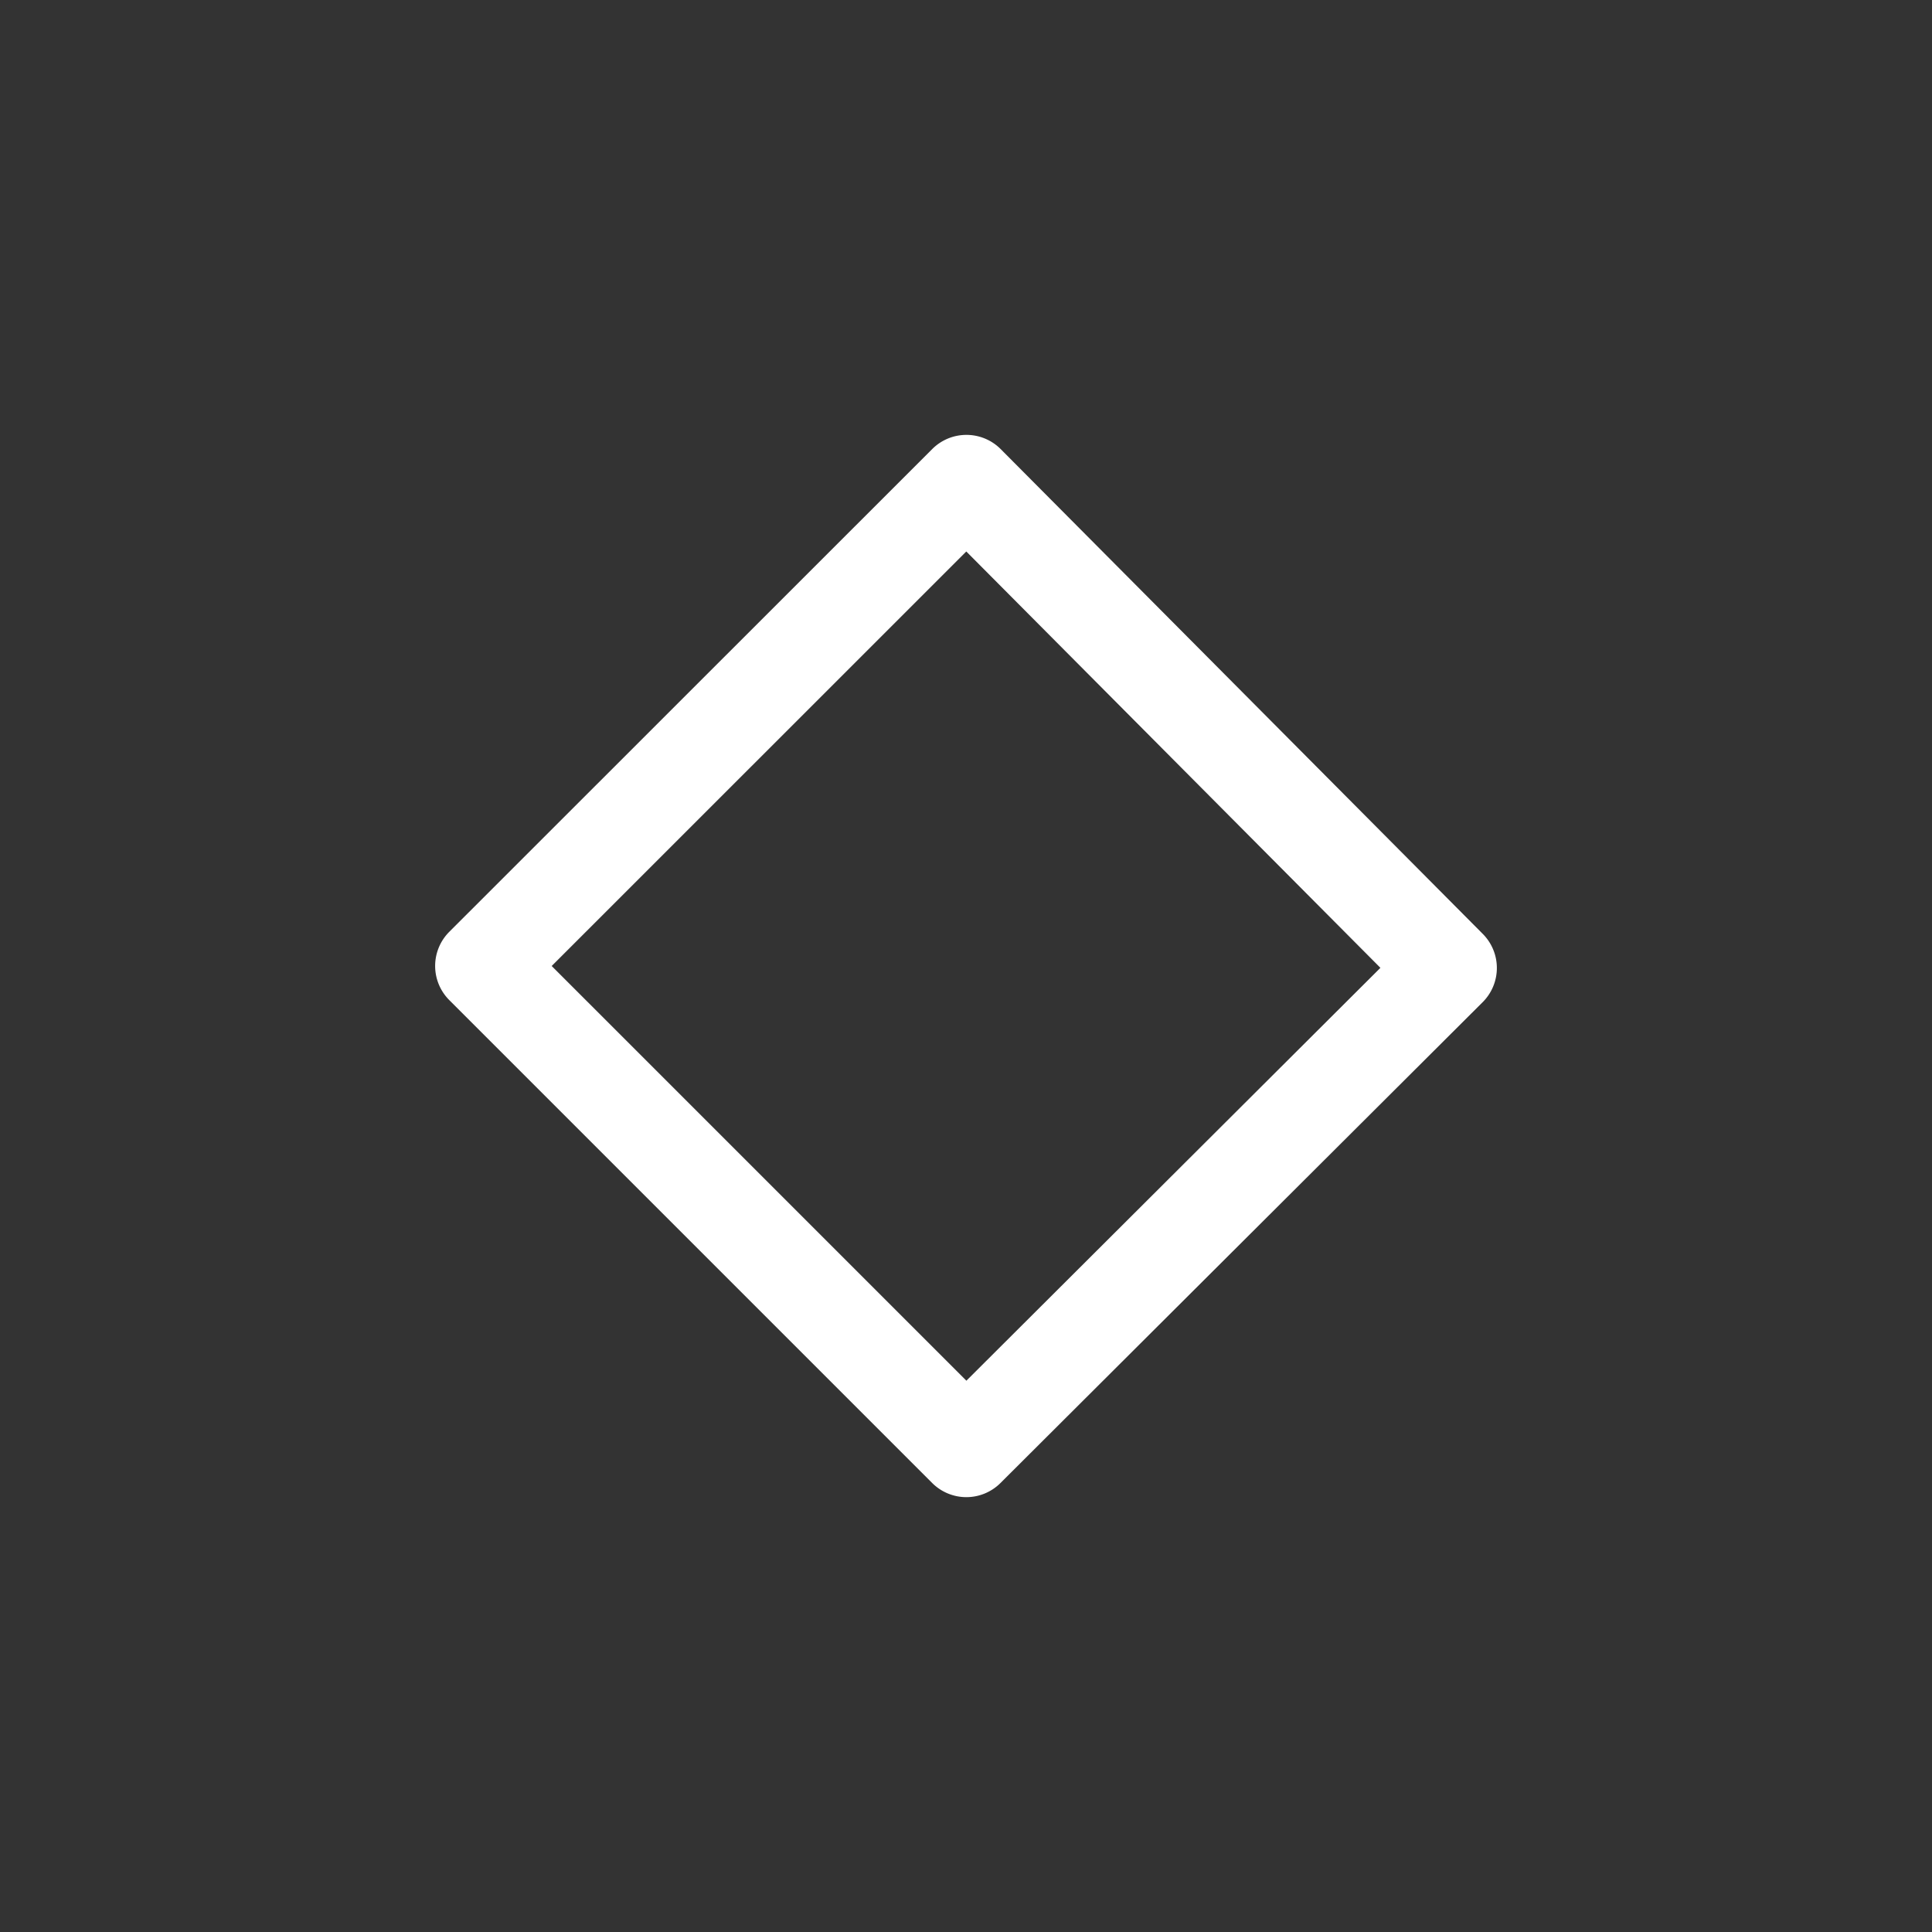 <svg height="64" width="64" viewBox="0 0 20 20"><rect x="0" y="0" width="20" height="20" fill="#333333" stroke="none"/><title>decorate_animate</title><g fill="#ffffff" class="nc-icon-wrapper"><g transform="translate(0 0)"><path d="M9.997 4.502a.5.5 0 0 0-.346.146l-5 4.998a.5.5 0 0 0 0 .707l5 5a.5.5 0 0 0 .705 0l4.992-4.978a.5.5 0 0 0 .002-.707l-4.992-5.02a.5.5 0 0 0-.361-.146zm.006 1.207l4.287 4.31-4.286 4.274L5.711 10z" class="nc-icon-wrapper"></path></g></g></svg>